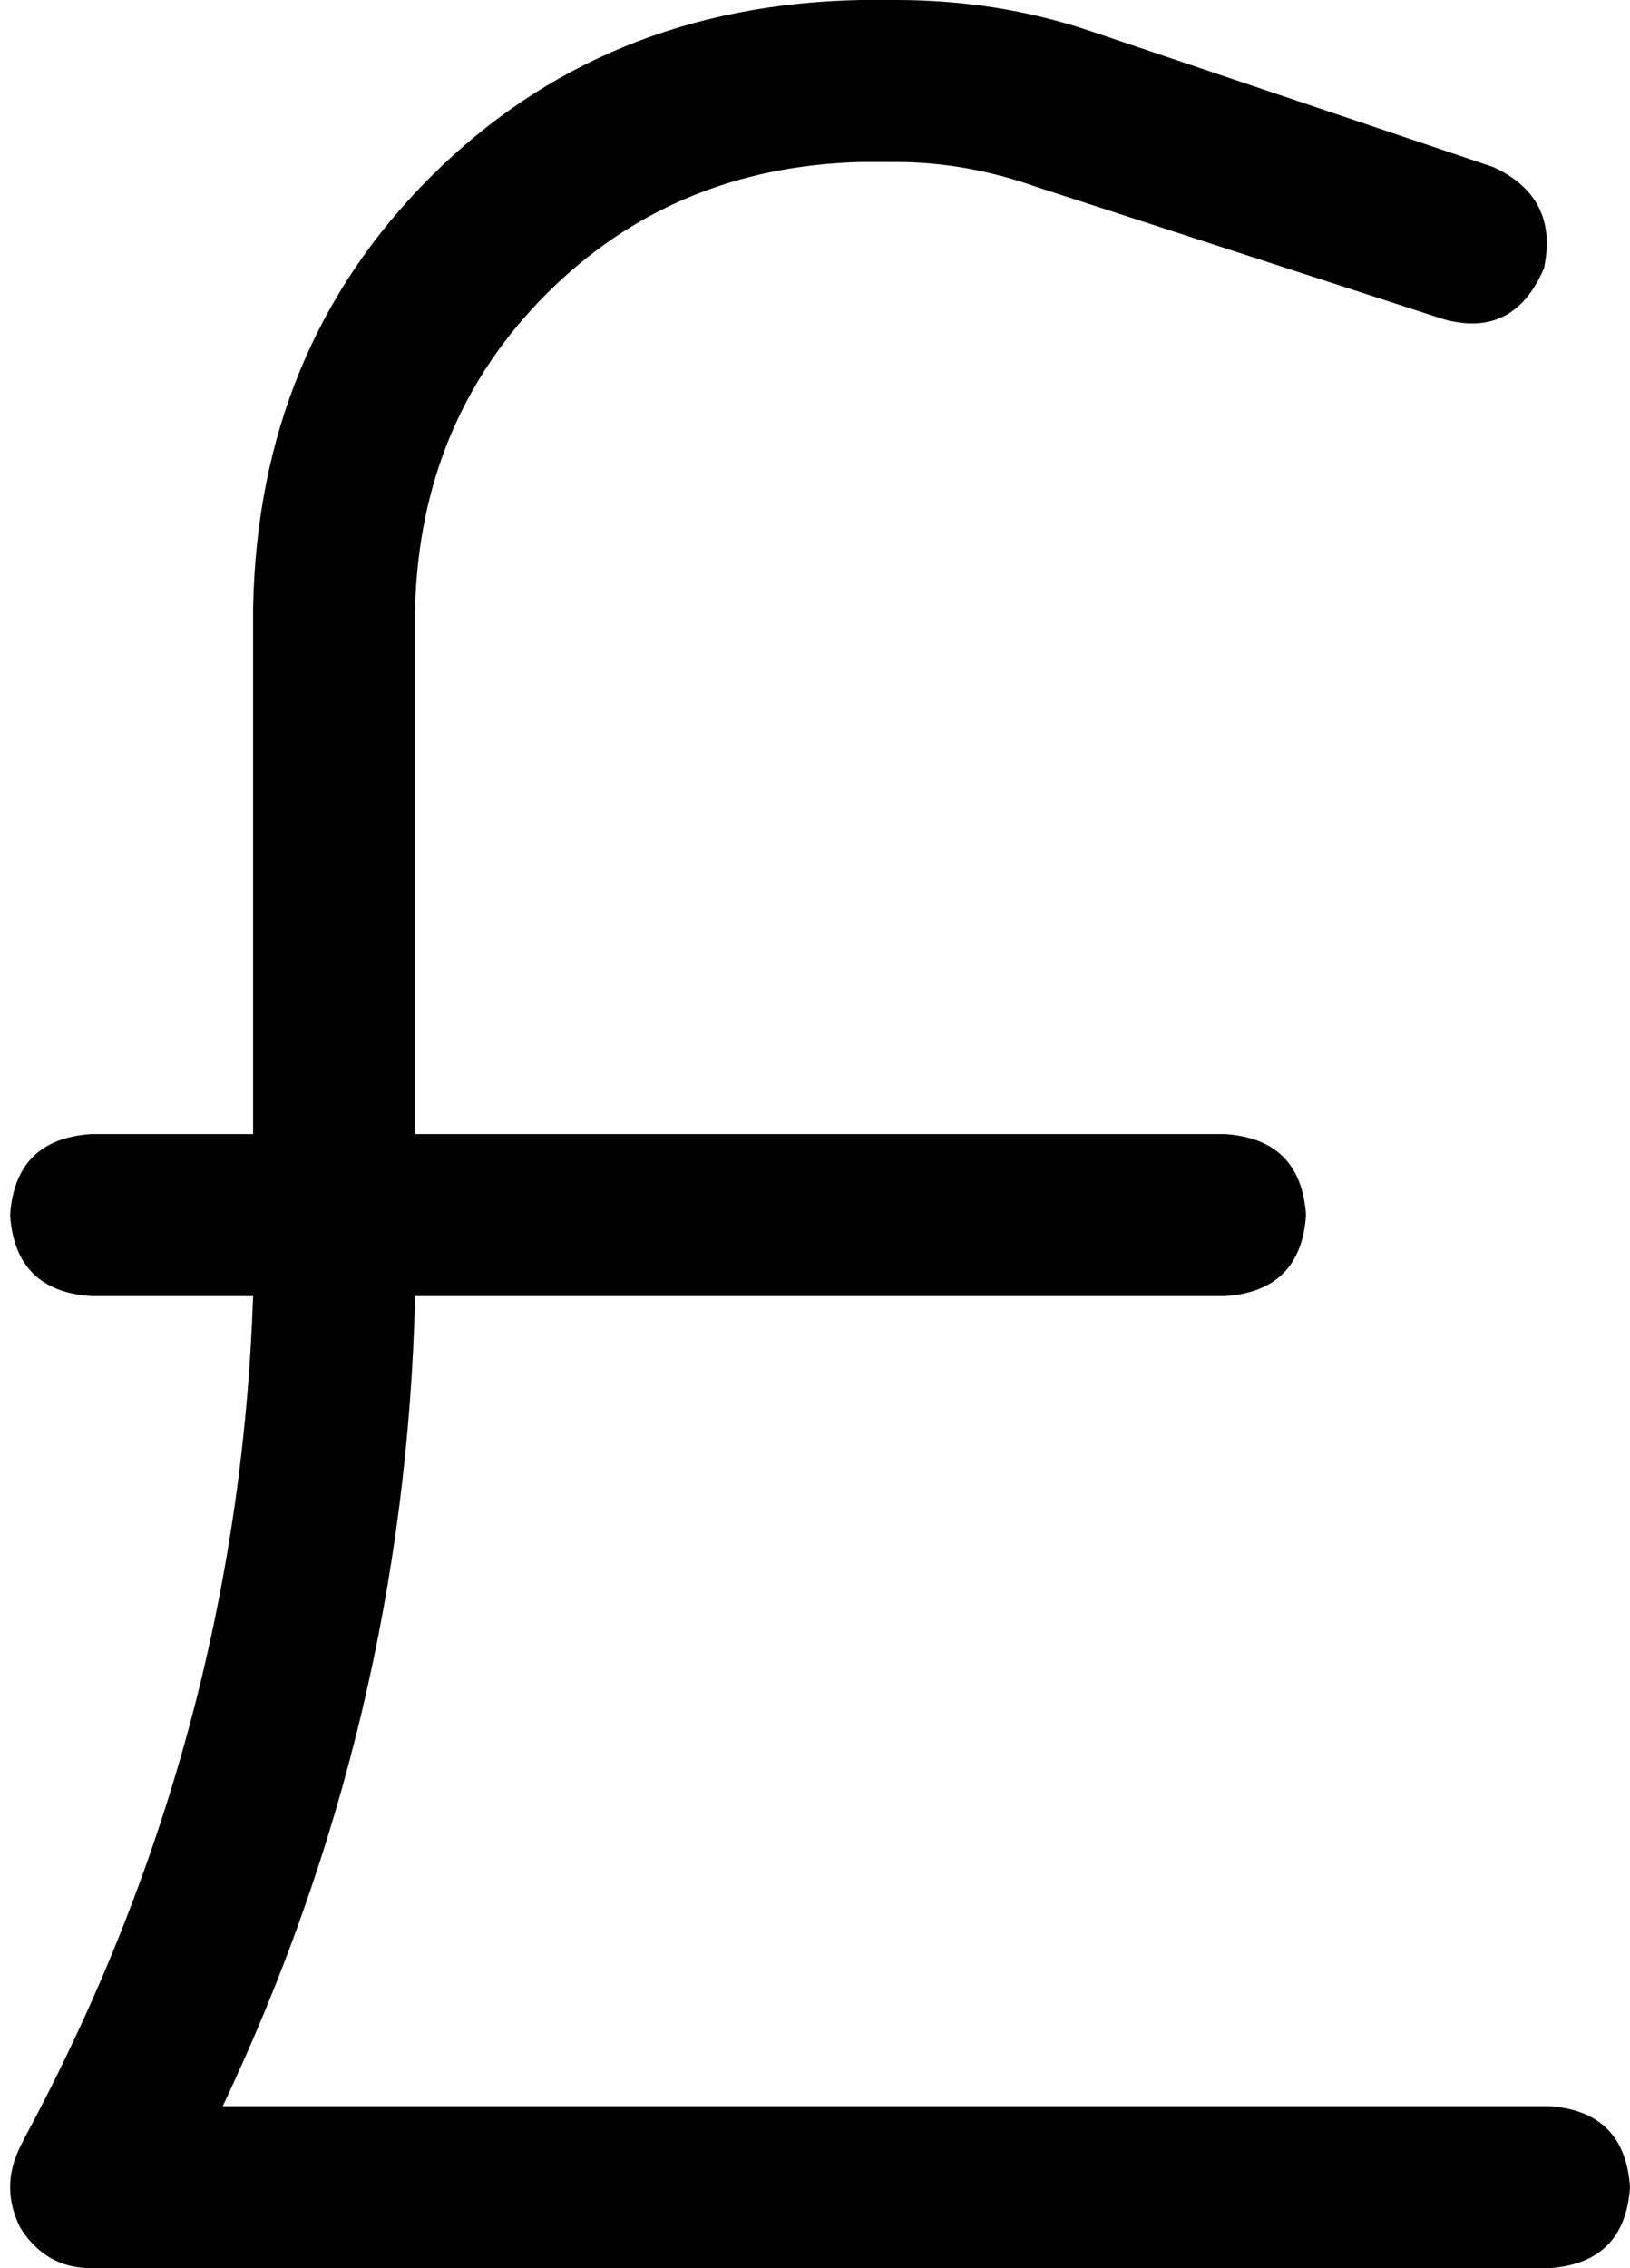 <svg xmlns="http://www.w3.org/2000/svg" viewBox="0 0 322 448">
    <path d="M 82 120 Q 83 83 108 58 L 108 58 Q 133 33 170 32 L 177 32 Q 191 32 205 37 L 285 63 Q 299 67 305 53 Q 308 39 295 33 L 215 6 Q 197 0 177 0 L 170 0 Q 119 1 85 35 Q 51 69 50 120 L 50 224 L 18 224 Q 3 225 2 240 Q 3 255 18 256 L 50 256 Q 47 344 5 422 L 4 424 Q 0 432 4 440 Q 9 448 18 448 L 306 448 Q 321 447 322 432 Q 321 417 306 416 L 44 416 Q 80 340 82 256 L 242 256 Q 257 255 258 240 Q 257 225 242 224 L 82 224 L 82 120 L 82 120 Z"/>
</svg>
